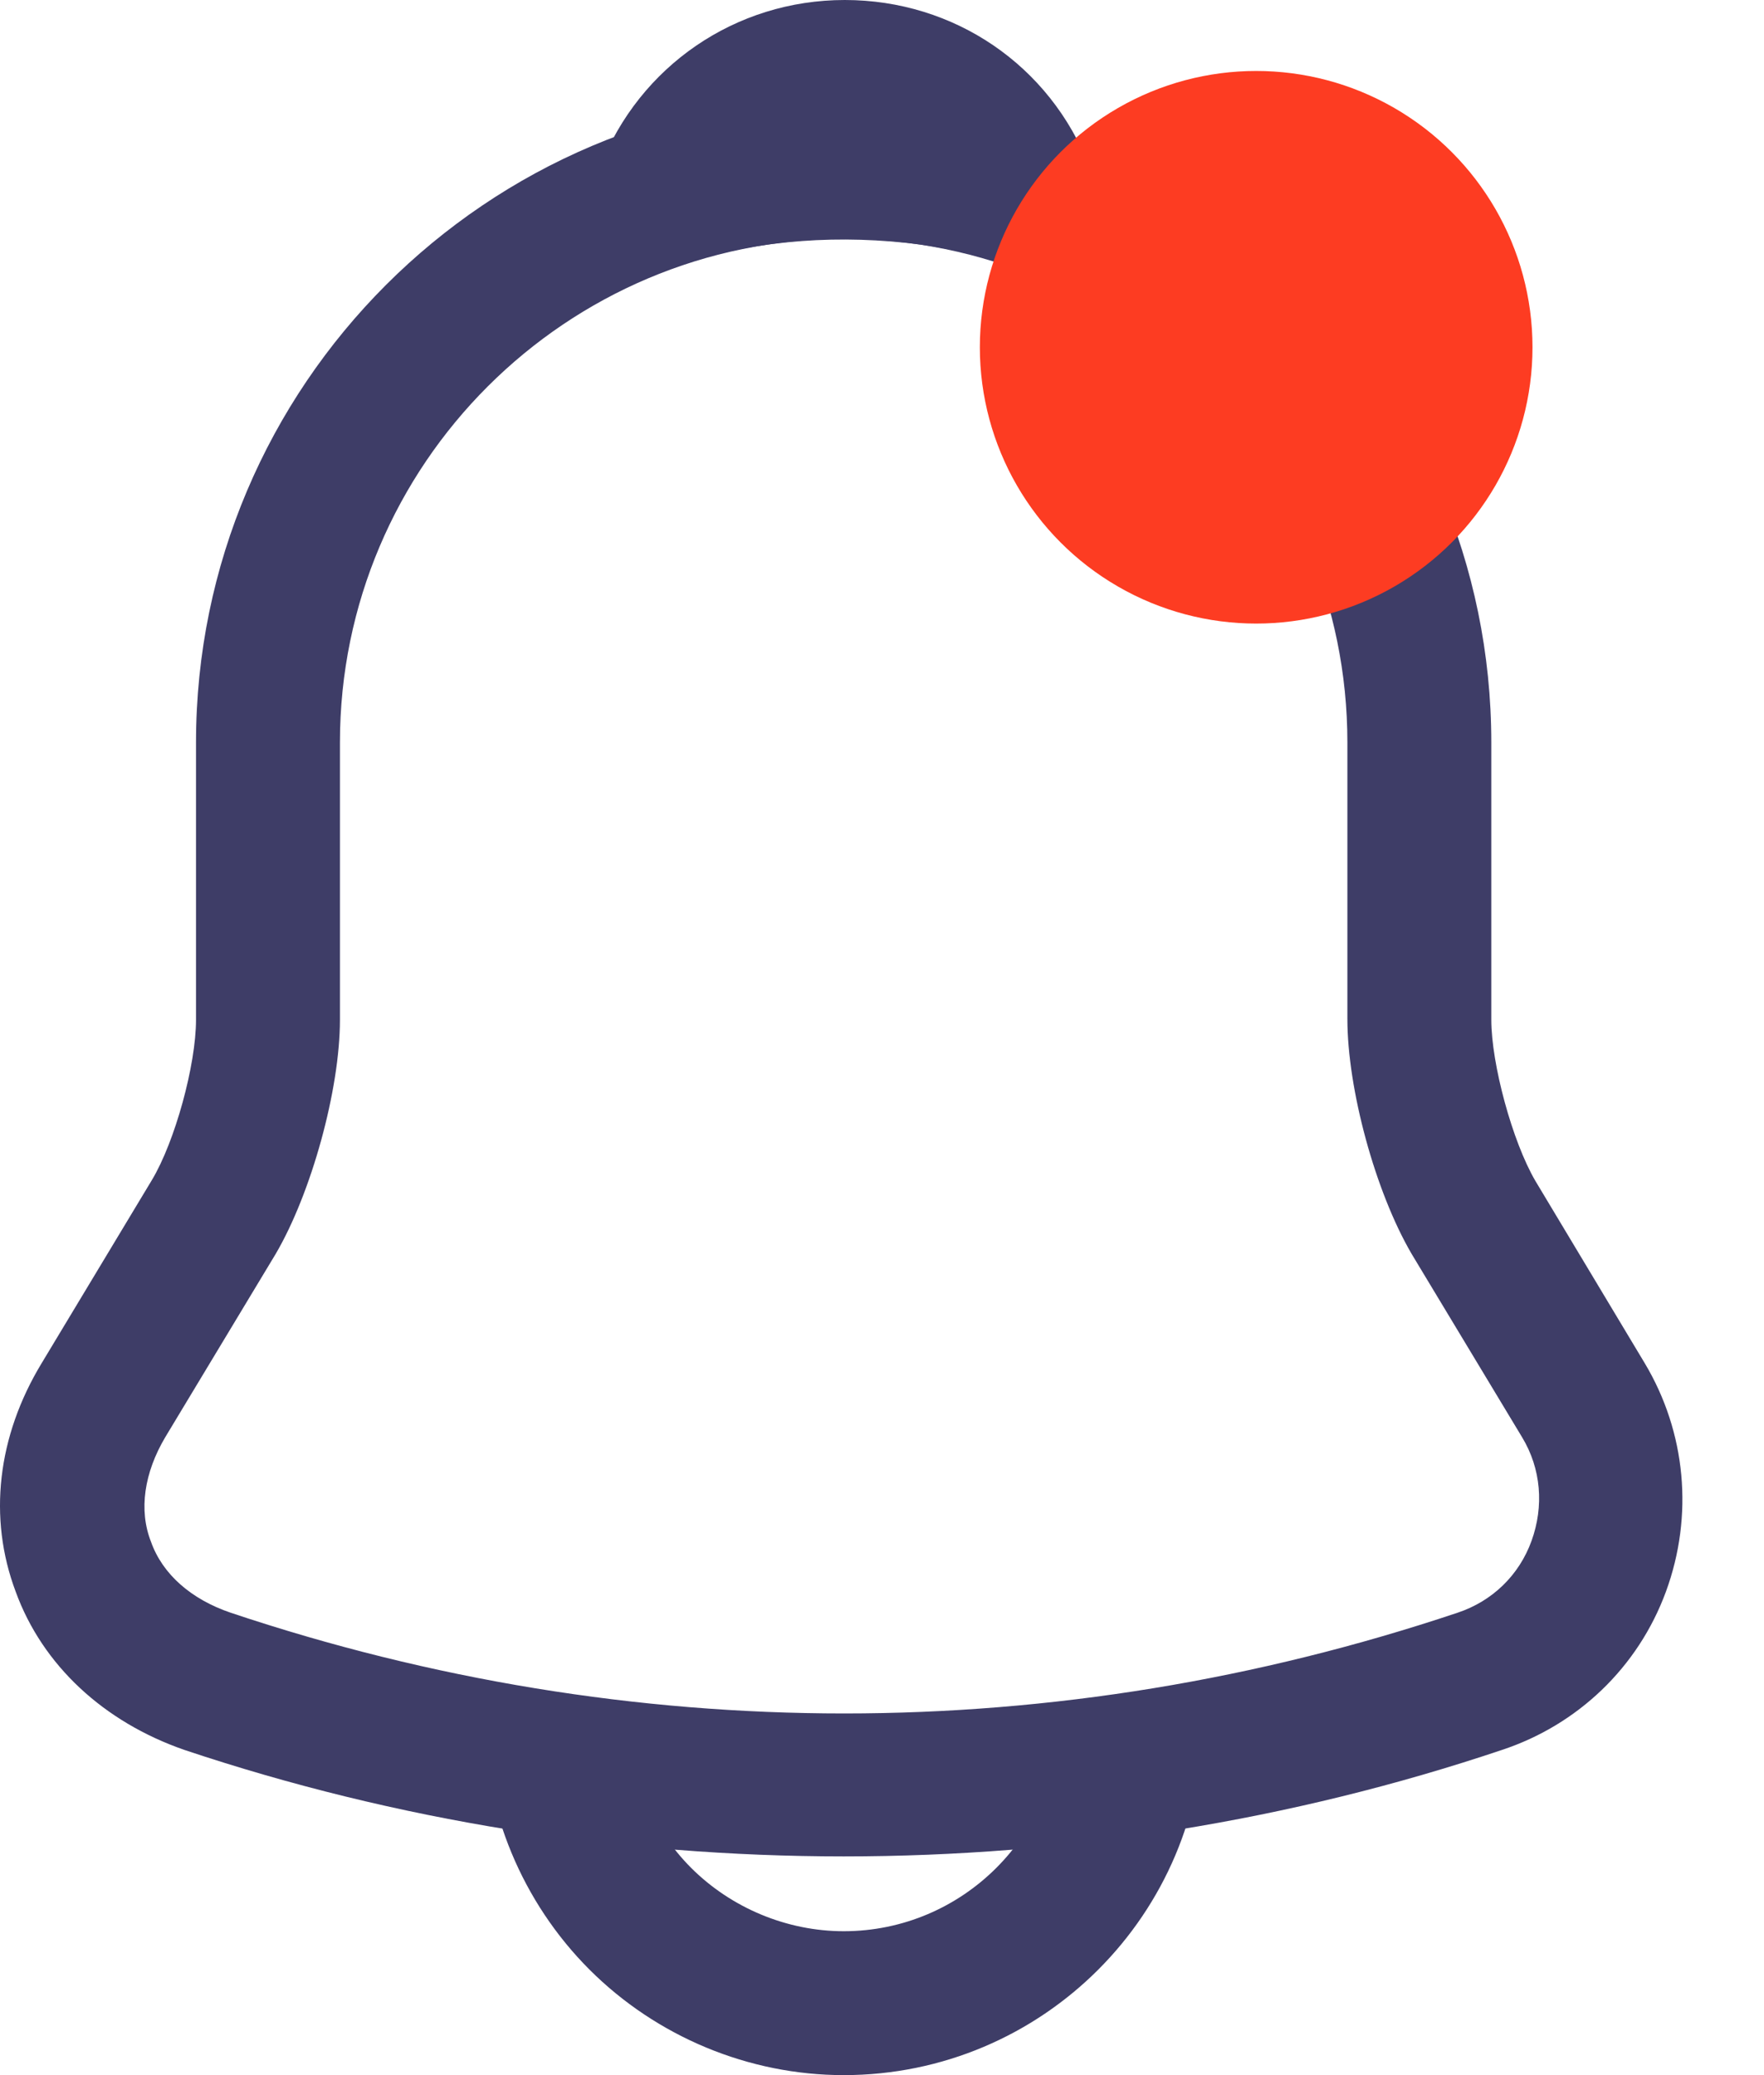<svg width="17" height="20" viewBox="0 0 17 20" fill="none" xmlns="http://www.w3.org/2000/svg">
<path d="M8.131 17.892C5.976 17.892 3.822 17.55 1.778 16.866C1.002 16.597 0.41 16.052 0.151 15.34C-0.117 14.628 -0.025 13.842 0.401 13.139L1.464 11.373C1.686 11.003 1.889 10.264 1.889 9.829V7.157C1.889 3.717 4.691 0.915 8.131 0.915C11.57 0.915 14.372 3.717 14.372 7.157V9.829C14.372 10.254 14.575 11.003 14.797 11.382L15.851 13.139C16.249 13.805 16.323 14.609 16.055 15.34C15.787 16.07 15.204 16.625 14.474 16.866C12.44 17.55 10.285 17.892 8.131 17.892ZM8.131 2.302C5.458 2.302 3.276 4.475 3.276 7.157V9.829C3.276 10.504 2.999 11.502 2.657 12.085L1.593 13.851C1.39 14.193 1.335 14.554 1.455 14.859C1.566 15.173 1.843 15.414 2.222 15.543C6.087 16.838 10.183 16.838 14.048 15.543C14.381 15.432 14.64 15.183 14.76 14.85C14.88 14.517 14.853 14.156 14.668 13.851L13.604 12.085C13.253 11.484 12.985 10.495 12.985 9.82V7.157C12.985 4.475 10.812 2.302 8.131 2.302Z" fill="#3E3D67"/>
<path d="M9.852 2.552C9.787 2.552 9.722 2.543 9.657 2.524C9.389 2.45 9.13 2.395 8.881 2.358C8.095 2.256 7.337 2.312 6.625 2.524C6.366 2.607 6.088 2.524 5.913 2.33C5.737 2.136 5.681 1.859 5.783 1.609C6.162 0.638 7.087 0 8.141 0C9.195 0 10.12 0.629 10.499 1.609C10.591 1.859 10.545 2.136 10.369 2.33C10.231 2.478 10.037 2.552 9.852 2.552Z" fill="#3E3D67"/>
<path d="M8.131 20C7.216 20 6.328 19.63 5.681 18.983C5.034 18.336 4.664 17.448 4.664 16.533H6.051C6.051 17.078 6.273 17.614 6.661 18.003C7.05 18.391 7.586 18.613 8.131 18.613C9.278 18.613 10.212 17.679 10.212 16.533H11.599C11.599 18.447 10.046 20 8.131 20Z" fill="#3E3D67"/>
<circle cx="12.106" cy="3.347" r="2.663" fill="#FD3C22"/>
</svg>
